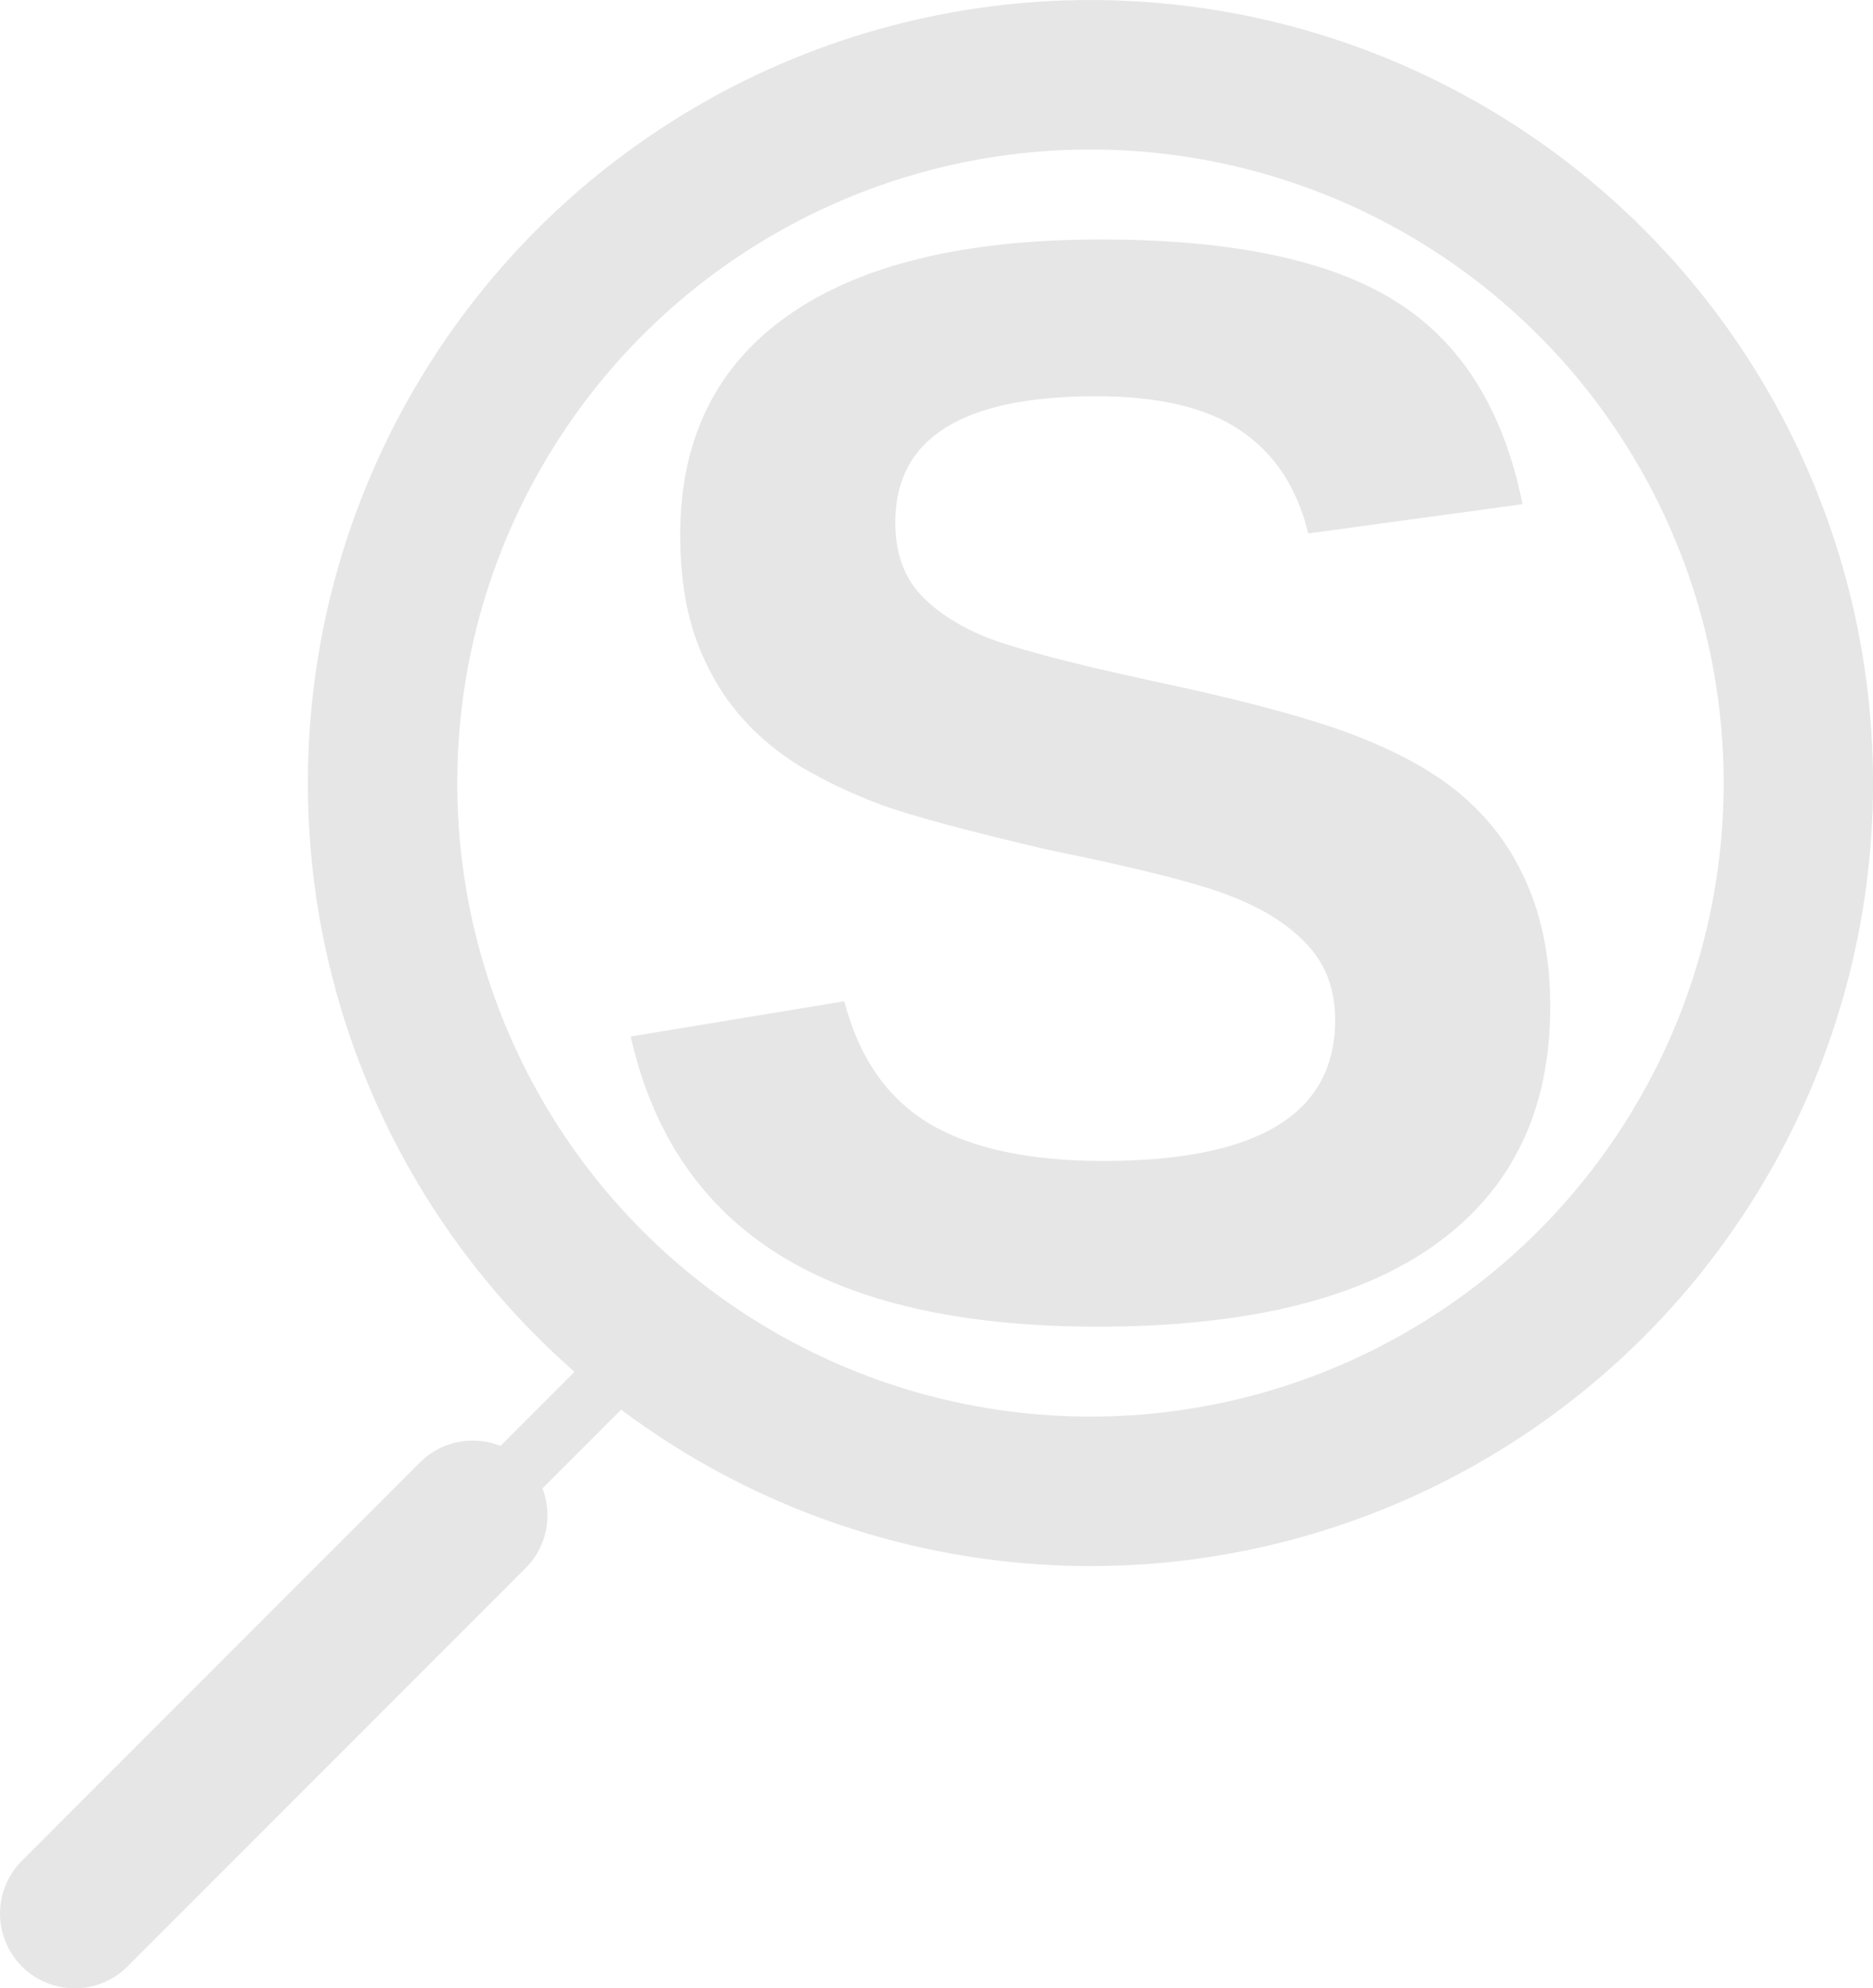 <?xml version="1.0" encoding="UTF-8" standalone="no"?>
<svg
   width="400mm"
   height="424.376mm"
   viewBox="0 0 400 424.376"
   version="1.1"
   id="svg8"
   inkscape:version="1.1 (c68e22c387, 2021-05-23)"
   sodipodi:docname="septisearch_wrapper.svg"
   inkscape:export-filename="C:\Users\Merlin\Files\Work\curation\www\septisearch_wrapper.png"
   inkscape:export-xdpi="250"
   inkscape:export-ydpi="250"
   xmlns:inkscape="http://www.inkscape.org/namespaces/inkscape"
   xmlns:sodipodi="http://sodipodi.sourceforge.net/DTD/sodipodi-0.dtd"
   xmlns="http://www.w3.org/2000/svg"
   xmlns:svg="http://www.w3.org/2000/svg"
   xmlns:rdf="http://www.w3.org/1999/02/22-rdf-syntax-ns#"
   xmlns:cc="http://creativecommons.org/ns#"
   xmlns:dc="http://purl.org/dc/elements/1.1/">
  <defs
     id="defs2" />
  <sodipodi:namedview
     id="base"
     pagecolor="#ffffff"
     bordercolor="#666666"
     borderopacity="1.0"
     inkscape:pageopacity="0.0"
     inkscape:pageshadow="2"
     inkscape:zoom="0.49497475"
     inkscape:cx="922.26927"
     inkscape:cy="807.11188"
     inkscape:document-units="mm"
     inkscape:current-layer="layer1"
     inkscape:document-rotation="0"
     showgrid="false"
     inkscape:window-width="2560"
     inkscape:window-height="1377"
     inkscape:window-x="1912"
     inkscape:window-y="-8"
     inkscape:window-maximized="1"
     inkscape:pagecheckerboard="0" />
  <g
     inkscape:label="Layer 1"
     inkscape:groupmode="layer"
     id="layer1"
     transform="translate(-111.945,-195.096)">
    <g
       id="g29"
       transform="matrix(8.038,0,0,8.038,-787.867,-1373.076)"
       style="fill:#cccccc;stroke:#cccccc">
      <path
         d="m 153.132,221.841 q 0,4.122 -3.066,6.312 -3.046,2.17 -8.96,2.17 -5.396,0 -8.462,-1.911 -3.066,-1.911 -3.942,-5.794 l 5.675,-0.936 q 0.577,2.23 2.25,3.245 1.673,0.996 4.639,0.996 6.152,0 6.152,-3.743 0,-1.195 -0.717,-1.971 -0.697,-0.777 -1.991,-1.294 -1.274,-0.518 -4.918,-1.254 -3.146,-0.737 -4.38,-1.175 -1.234,-0.458 -2.23,-1.055 -0.996,-0.617 -1.692,-1.473 -0.697,-0.856 -1.095,-2.011 -0.378,-1.155 -0.378,-2.648 0,-3.803 2.847,-5.814 2.867,-2.031 8.323,-2.031 5.217,0 7.825,1.633 2.628,1.633 3.385,5.396 l -5.694,0.777 q -0.438,-1.812 -1.792,-2.728 -1.334,-0.916 -3.843,-0.916 -5.336,0 -5.336,3.345 0,1.095 0.557,1.792 0.577,0.697 1.692,1.195 1.115,0.478 4.52,1.215 4.042,0.856 5.774,1.593 1.752,0.717 2.768,1.692 1.015,0.956 1.553,2.31 0.538,1.334 0.538,3.086 z"
         id="path13"
         style="font-weight:bold;font-size:40.777px;line-height:1.25;font-family:'Liberation Sans';-inkscape-font-specification:'Liberation Sans, Bold';letter-spacing:0px;word-spacing:0px;fill:#e6e6e6;stroke:none;stroke-width:0.265" />
      <circle
         style="fill:none;fill-opacity:0.412;stroke:#e6e6e6;stroke-width:3.969;stroke-linecap:square;stroke-miterlimit:5.5;stroke-dasharray:none"
         id="path841"
         cx="140.917"
         cy="215.888"
         r="18.808" />
      <path
         style="fill:#cccccc;stroke:#e6e6e6;stroke-width:1.587;stroke-linecap:round;stroke-linejoin:miter;stroke-miterlimit:5.5;stroke-dasharray:none;stroke-opacity:1"
         d="m 128.323,231.53 -6.573,6.573"
         id="path843" />
      <path
         style="fill:#cccccc;stroke:#e6e6e6;stroke-width:3.969;stroke-linecap:round;stroke-linejoin:miter;stroke-miterlimit:5.5;stroke-dasharray:none;stroke-opacity:1"
         d="m 124.506,235.332 -10.576,10.576"
         id="path838" />
    </g>
  </g>
</svg>
